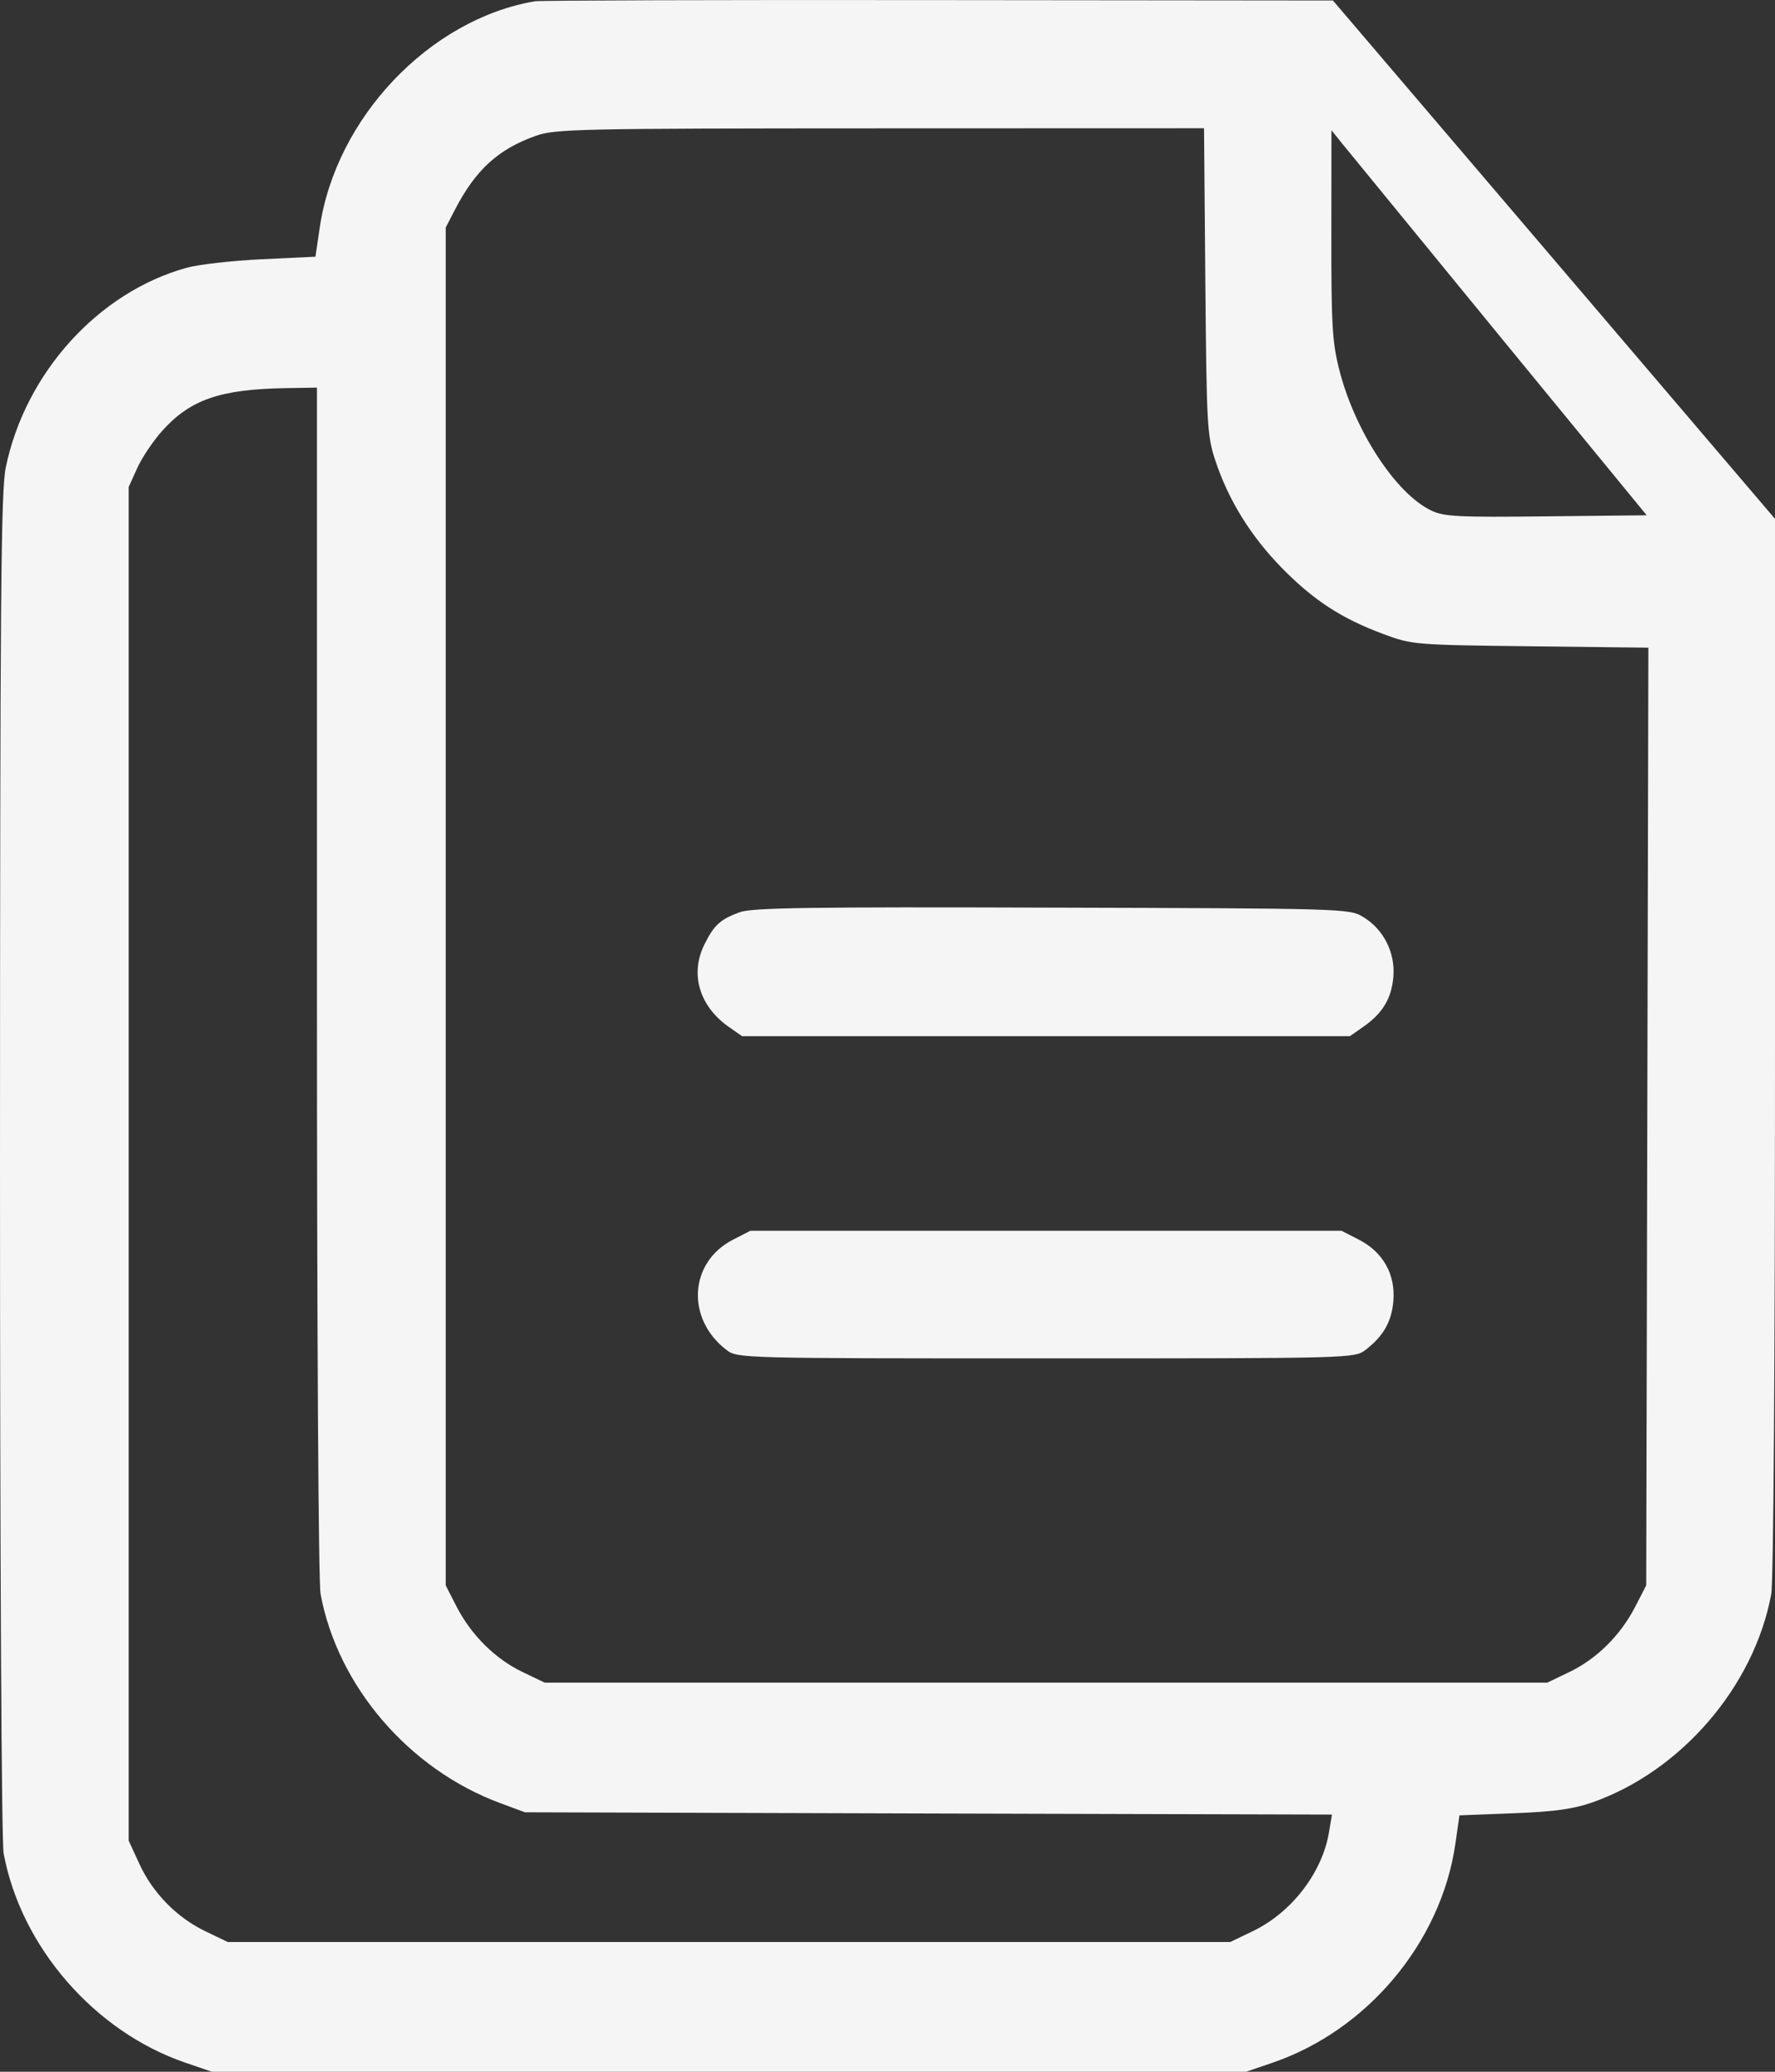 <svg width="18" height="21" viewBox="0 0 18 21" fill="none" xmlns="http://www.w3.org/2000/svg">
<rect x="0" y="0" width="18" height="21" fill="#333333" stroke="none"/>
<path fill-rule="evenodd" clip-rule="evenodd" d="M5.424 0.013C4.355 0.195 3.404 1.196 3.242 2.31L3.199 2.602L2.654 2.628C2.354 2.642 2.01 2.681 1.89 2.715C0.996 2.963 0.257 3.78 0.059 4.736C0.009 4.976 0.001 6.029 7.90686e-06 11.802C-0 15.831 0.015 18.667 0.037 18.787C0.212 19.733 0.958 20.592 1.877 20.907L2.149 21H7.392H12.636L12.908 20.907C13.868 20.578 14.613 19.687 14.758 18.694L14.8 18.401L15.345 18.38C15.758 18.364 15.952 18.338 16.144 18.271C17.048 17.955 17.789 17.094 17.962 16.158C17.985 16.039 18 13.745 18 10.607V5.259L15.759 2.632L13.517 0.005L9.521 0.001C7.323 -0.002 5.479 0.004 5.424 0.013ZM12.223 2.851C12.236 4.319 12.241 4.416 12.325 4.669C12.457 5.069 12.684 5.435 12.999 5.757C13.321 6.085 13.605 6.27 14.029 6.427C14.319 6.535 14.342 6.537 15.52 6.551L16.716 6.565L16.705 11.317L16.694 16.07L16.582 16.287C16.433 16.576 16.193 16.814 15.917 16.947L15.69 17.056H10.607H5.524L5.297 16.947C5.021 16.814 4.781 16.576 4.631 16.287L4.52 16.07V9.188V2.306L4.616 2.121C4.825 1.719 5.054 1.511 5.436 1.376C5.63 1.307 5.875 1.302 8.927 1.301L12.21 1.3L12.223 2.851ZM15.216 3.416L16.699 5.223L15.68 5.234C14.78 5.244 14.643 5.237 14.512 5.174C14.151 5 13.734 4.359 13.579 3.739C13.51 3.464 13.5 3.286 13.501 2.372L13.502 1.32L13.618 1.464C13.682 1.543 14.401 2.421 15.216 3.416ZM3.214 9.942C3.214 13.492 3.229 16.039 3.251 16.158C3.424 17.092 4.148 17.934 5.07 18.276L5.323 18.37L9.415 18.382L13.507 18.393L13.478 18.567C13.411 18.98 13.098 19.387 12.702 19.576L12.475 19.685H7.392H2.31L2.083 19.576C1.794 19.438 1.547 19.186 1.412 18.89L1.305 18.658V11.797V4.936L1.392 4.744C1.44 4.638 1.554 4.468 1.646 4.366C1.931 4.049 2.235 3.945 2.902 3.934L3.214 3.929V9.942ZM7.503 9.246C7.304 9.319 7.242 9.375 7.144 9.572C6.994 9.872 7.092 10.201 7.392 10.41L7.525 10.503H10.607H13.689L13.822 10.41C14.021 10.272 14.112 10.121 14.13 9.9C14.15 9.655 14.03 9.418 13.821 9.293C13.683 9.21 13.627 9.208 10.667 9.2C8.217 9.192 7.625 9.201 7.503 9.246ZM7.431 12.567C6.987 12.796 6.955 13.369 7.368 13.684C7.478 13.768 7.51 13.769 10.607 13.769C13.704 13.769 13.736 13.768 13.846 13.684C14.028 13.545 14.113 13.397 14.13 13.187C14.152 12.917 14.026 12.693 13.783 12.567L13.603 12.475H10.607H7.61L7.431 12.567Z" fill="#F5F5F5"/>
</svg>
